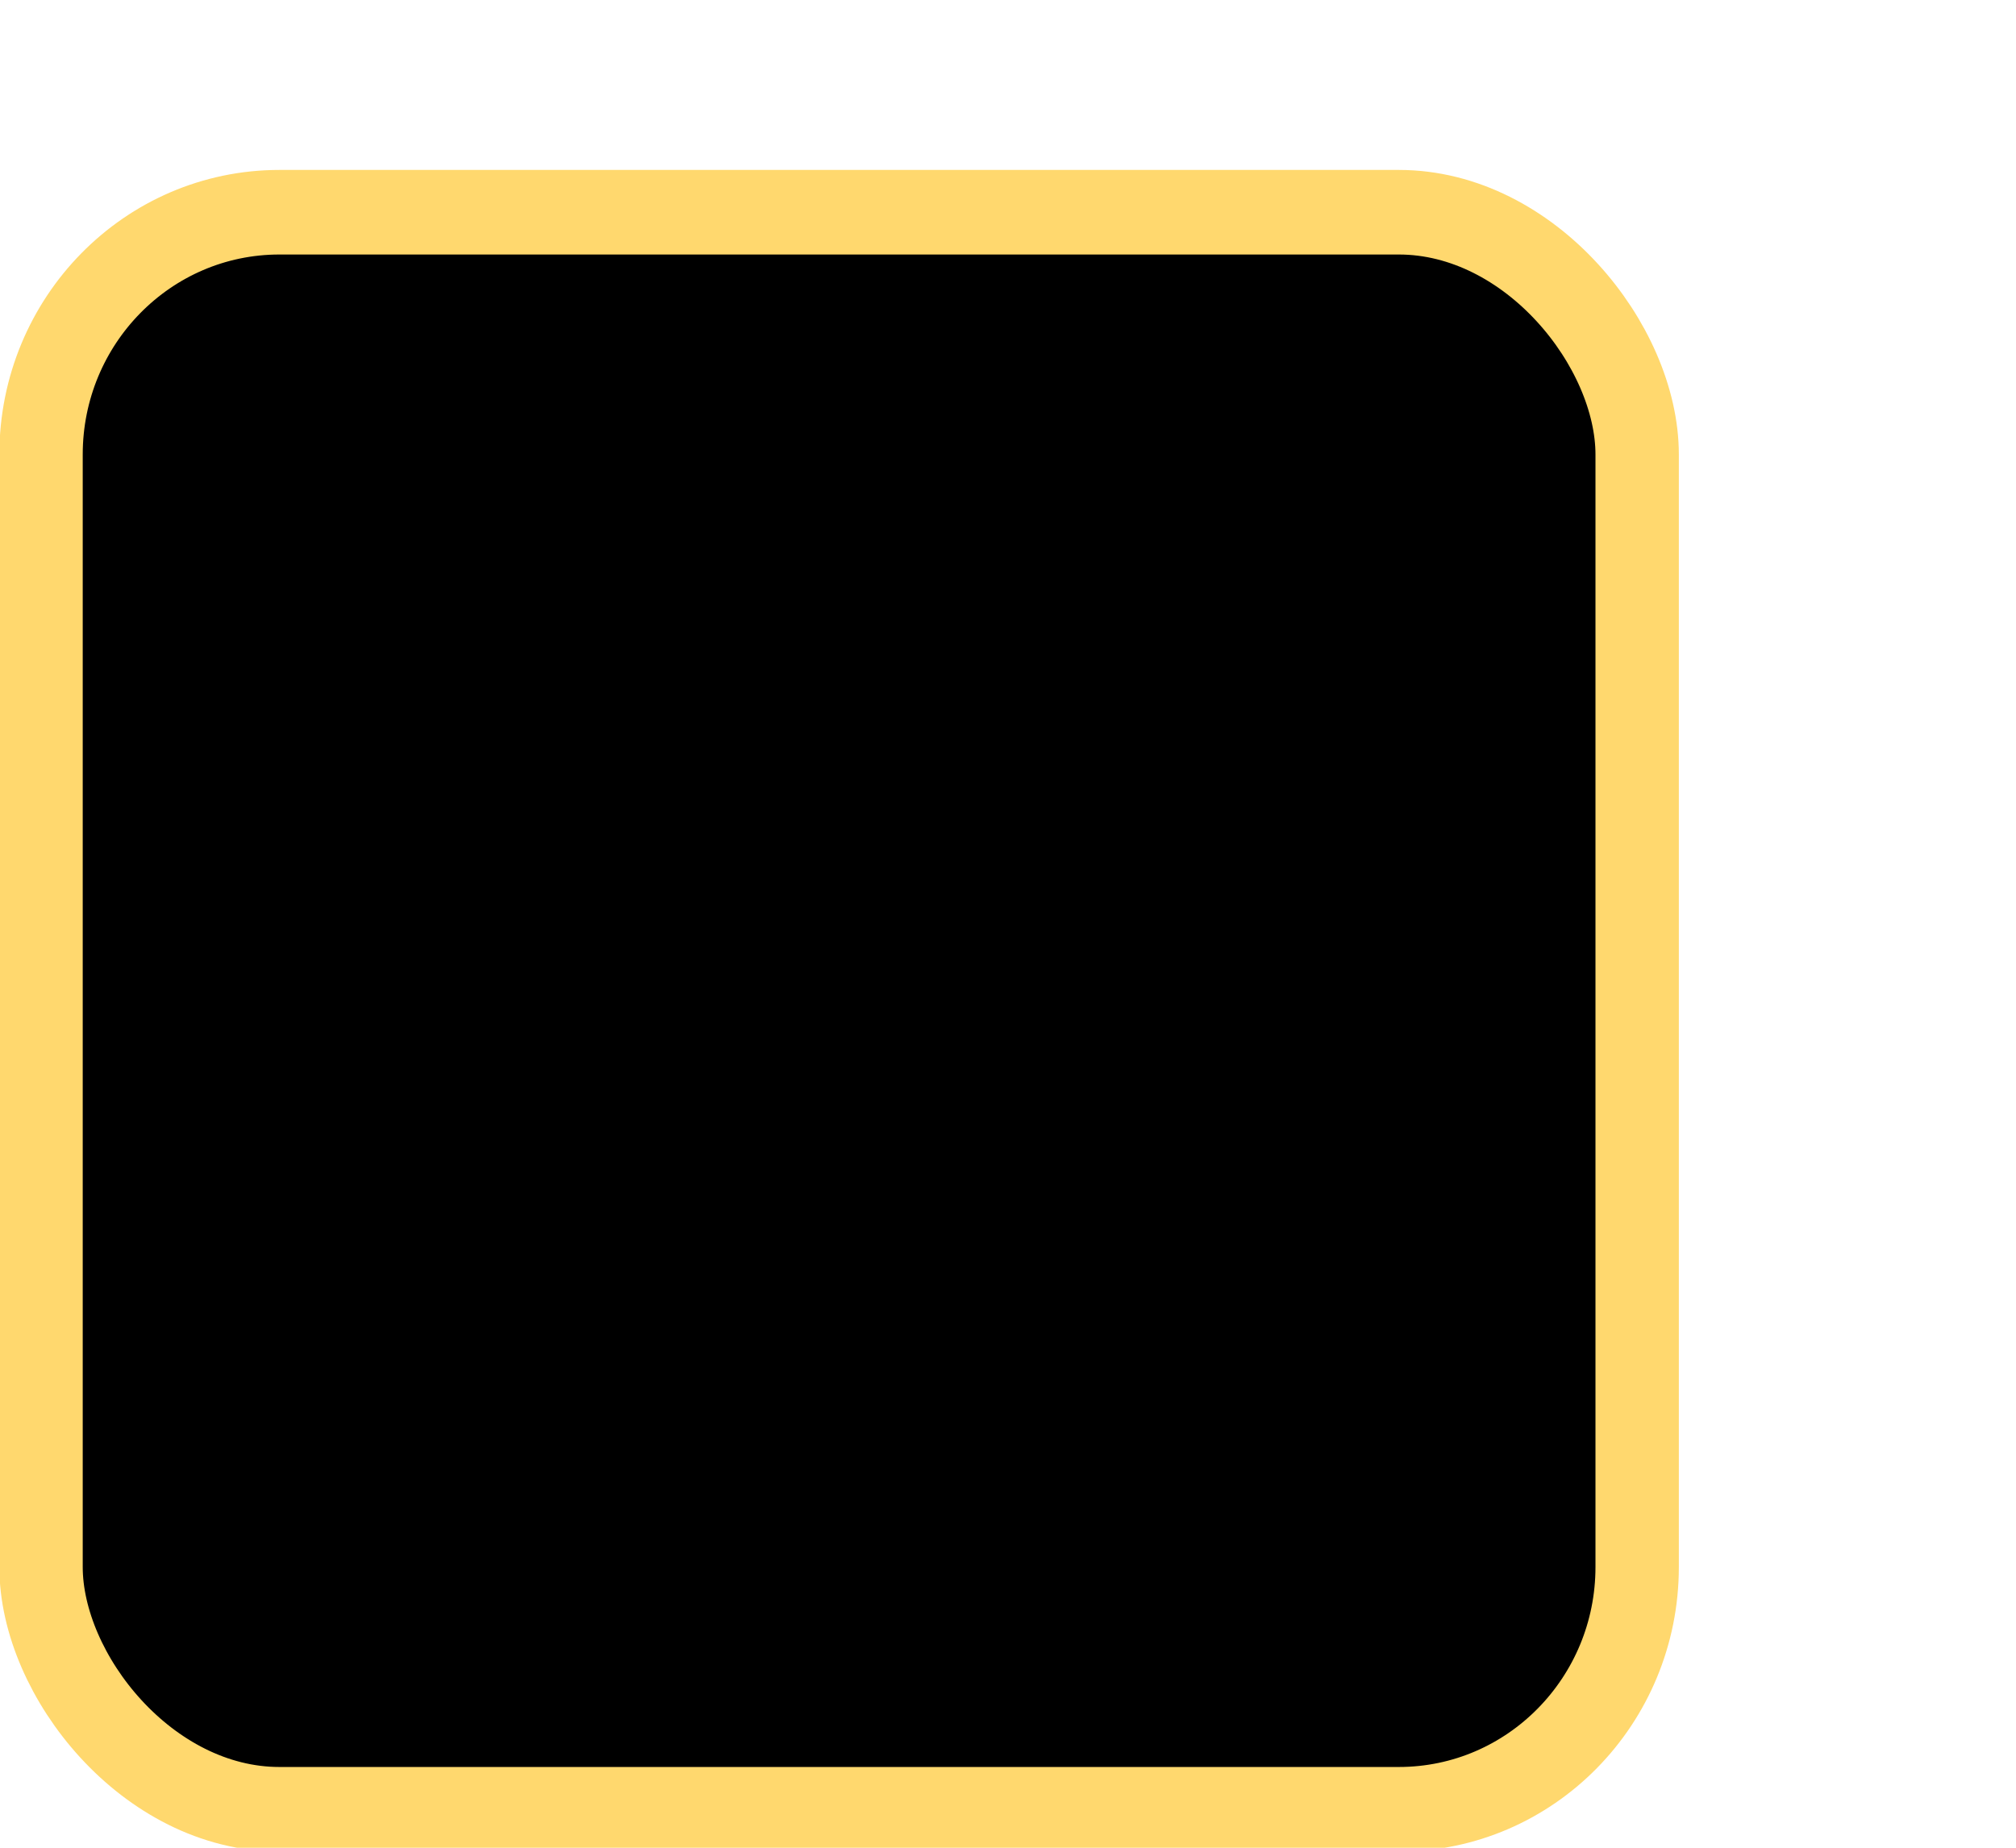 <svg version="1.1" viewBox="0 0 24 22" xmlns="http://www.w3.org/2000/svg"><g transform="translate(-342.5 -521.36)"><g transform="matrix(1.359 0 0 1.356 319.21 481.99)"><rect transform="matrix(.473 0 0 .481 -6.361 -29.396)" x="50.44" y="125.35" width="29.56" height="29.154" rx="4.414" ry="4.423" style="color:#000000;stroke-linejoin:round;stroke-width:1.544;stroke:#ffd86e"/></g><rect x="342.3" y="521.58" width="21.944" height="21.944" style="color:#000000;fill:none"/></g></svg>
